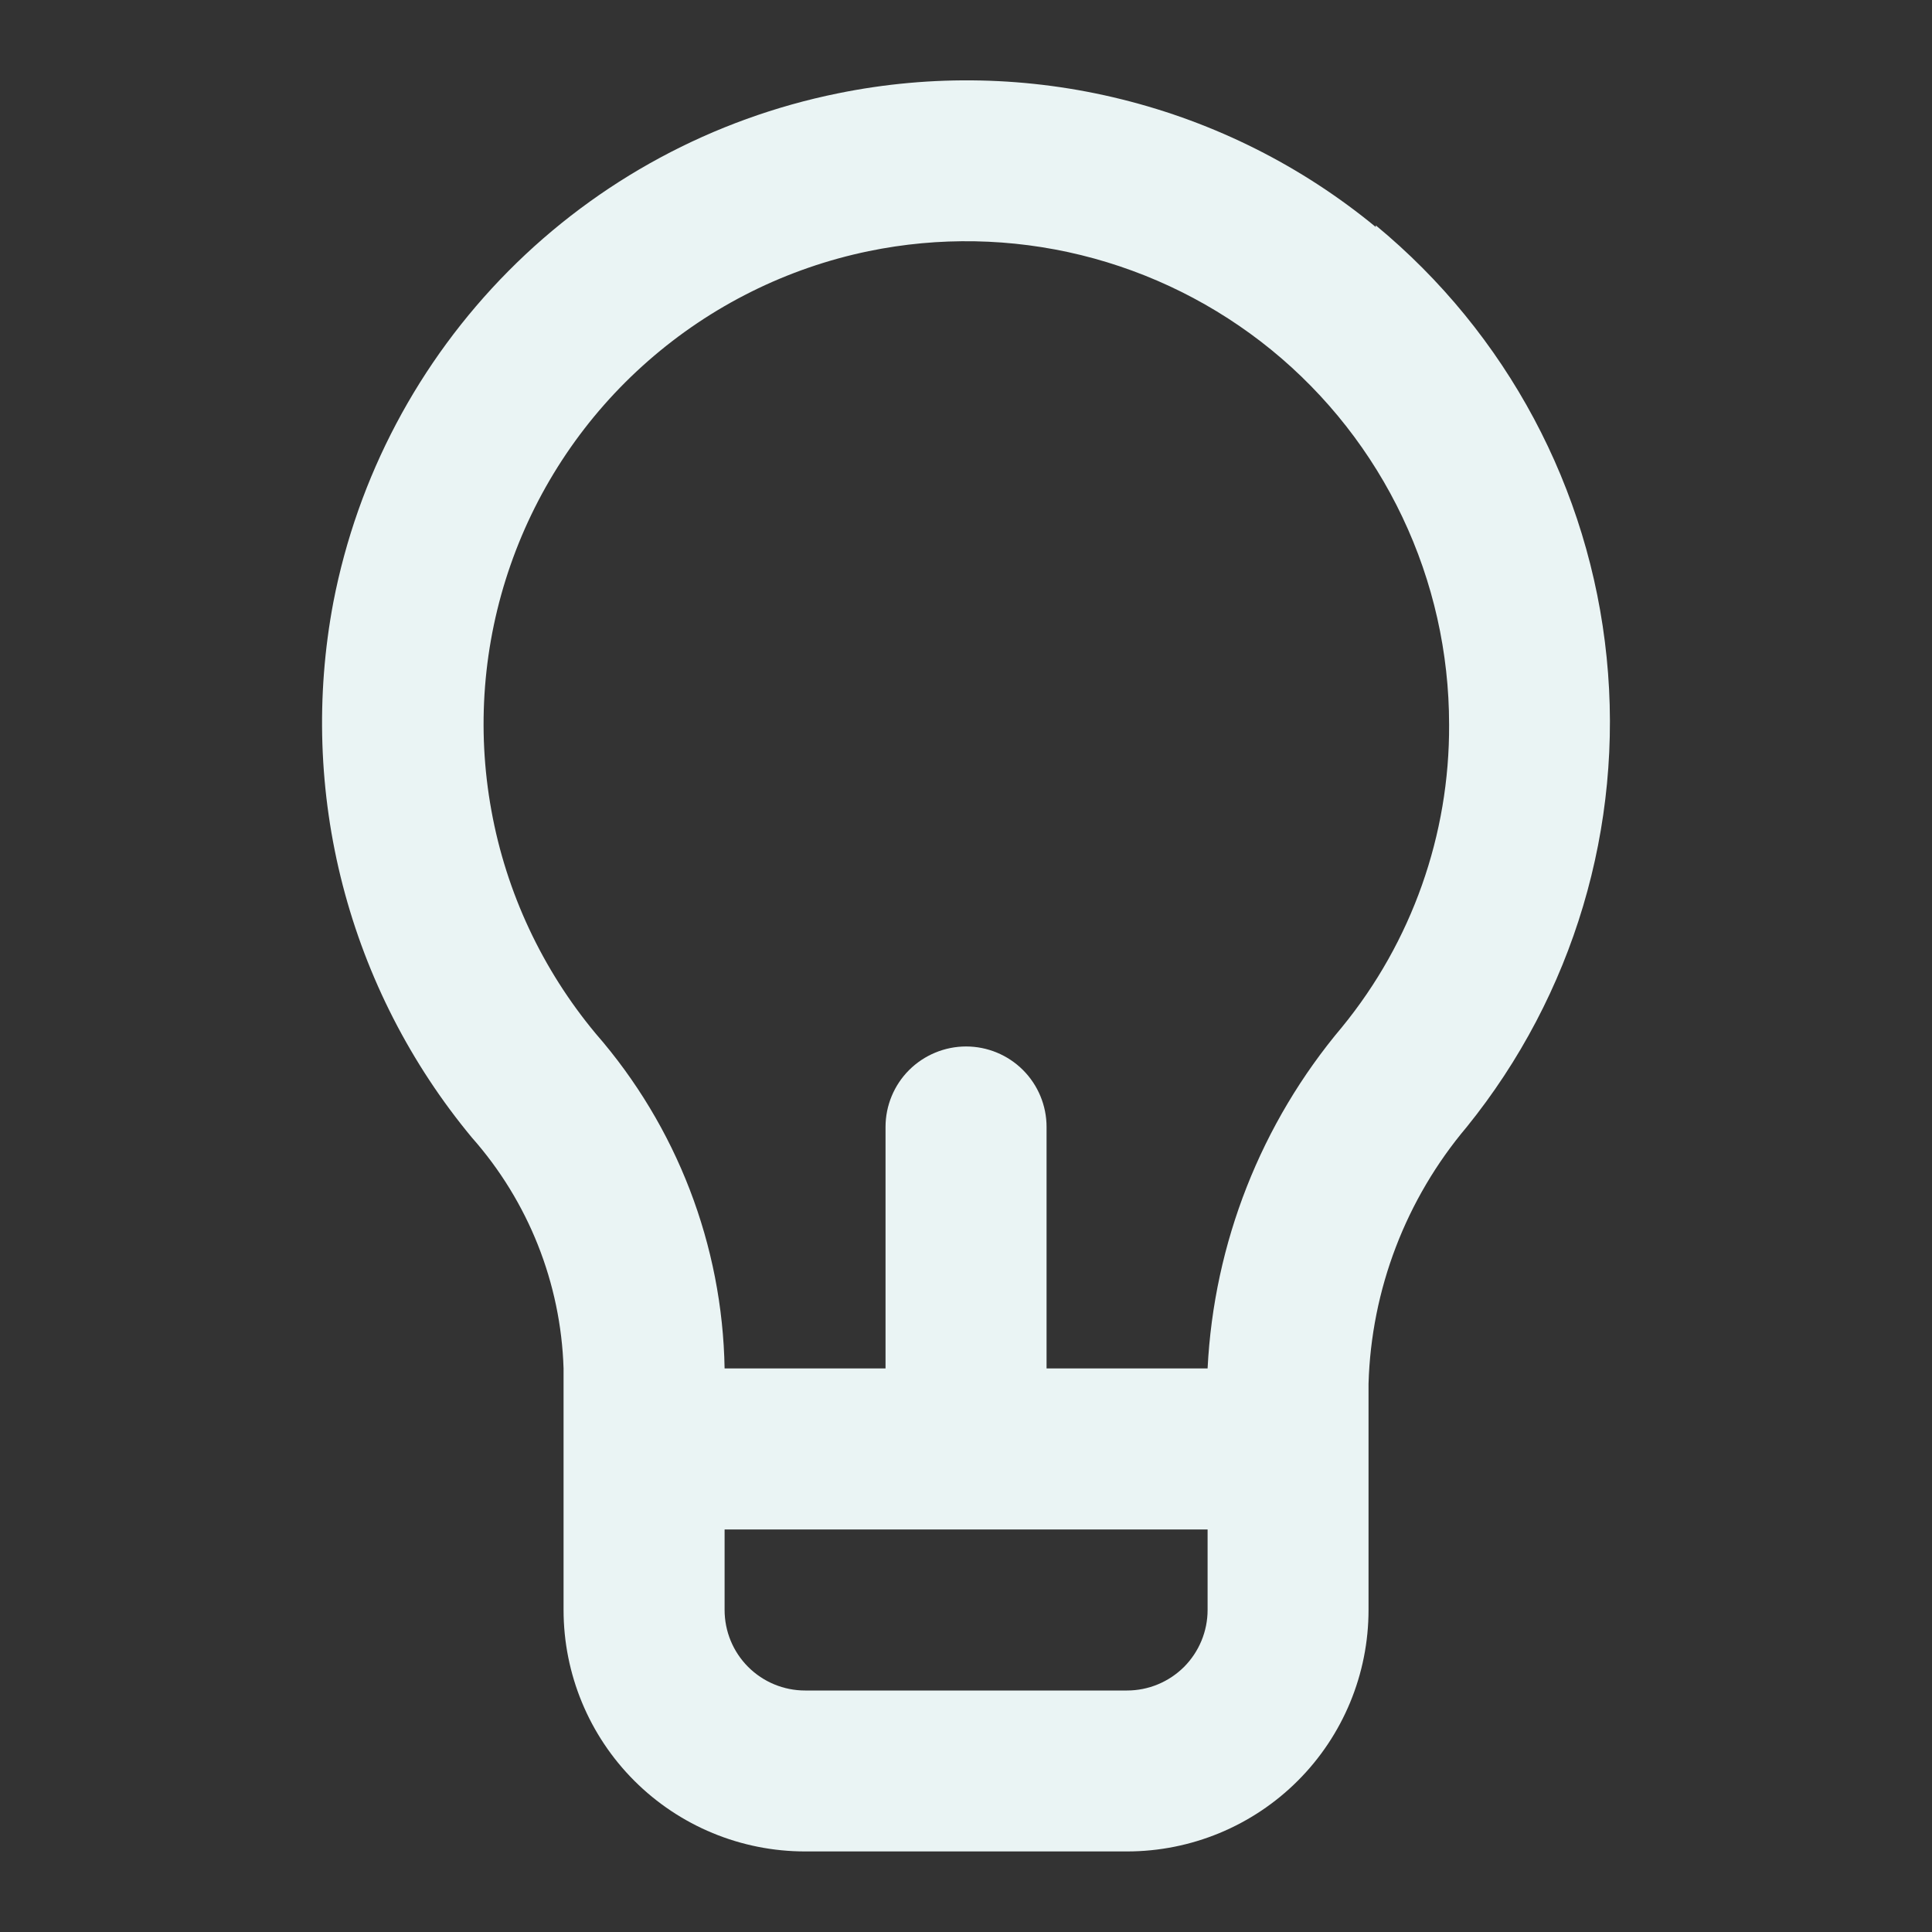 <svg width="20" height="20" viewBox="0 0 20 20" fill="none" xmlns="http://www.w3.org/2000/svg">
<rect x="0" y="0" width="20" height="20" fill="#333333" stroke="none"/>
<path d="M14.242 2.35C13.476 1.719 12.578 1.268 11.615 1.029C10.652 0.789 9.648 0.768 8.676 0.966C7.381 1.228 6.193 1.868 5.263 2.806C4.333 3.744 3.702 4.936 3.451 6.233C3.267 7.205 3.3 8.206 3.548 9.164C3.796 10.122 4.252 11.013 4.884 11.775C5.47 12.437 5.806 13.283 5.834 14.166V16.666C5.834 17.329 6.097 17.965 6.566 18.434C7.035 18.903 7.671 19.166 8.334 19.166H11.667C12.33 19.166 12.966 18.903 13.435 18.434C13.904 17.965 14.167 17.329 14.167 16.666V14.325C14.195 13.349 14.554 12.412 15.184 11.666C16.288 10.3 16.809 8.554 16.632 6.806C16.456 5.058 15.597 3.451 14.242 2.333V2.35ZM12.501 16.666C12.501 16.887 12.413 17.099 12.257 17.256C12.1 17.412 11.888 17.5 11.667 17.5H8.334C8.113 17.5 7.901 17.412 7.745 17.256C7.588 17.099 7.501 16.887 7.501 16.666V15.833H12.501V16.666ZM13.892 10.633C13.054 11.627 12.566 12.868 12.501 14.166H10.834V11.666C10.834 11.445 10.746 11.233 10.59 11.077C10.434 10.921 10.222 10.833 10.001 10.833C9.78 10.833 9.568 10.921 9.411 11.077C9.255 11.233 9.167 11.445 9.167 11.666V14.166H7.501C7.479 12.89 7.006 11.662 6.167 10.7C5.614 10.036 5.241 9.241 5.087 8.391C4.932 7.541 5 6.665 5.285 5.849C5.569 5.034 6.06 4.305 6.71 3.736C7.36 3.166 8.146 2.775 8.992 2.6C9.719 2.45 10.471 2.464 11.192 2.641C11.913 2.818 12.585 3.153 13.161 3.622C13.736 4.091 14.2 4.683 14.518 5.354C14.836 6.024 15.001 6.757 15.001 7.5C15.007 8.641 14.615 9.749 13.892 10.633Z" fill="#EAF4F4"/>
</svg>
